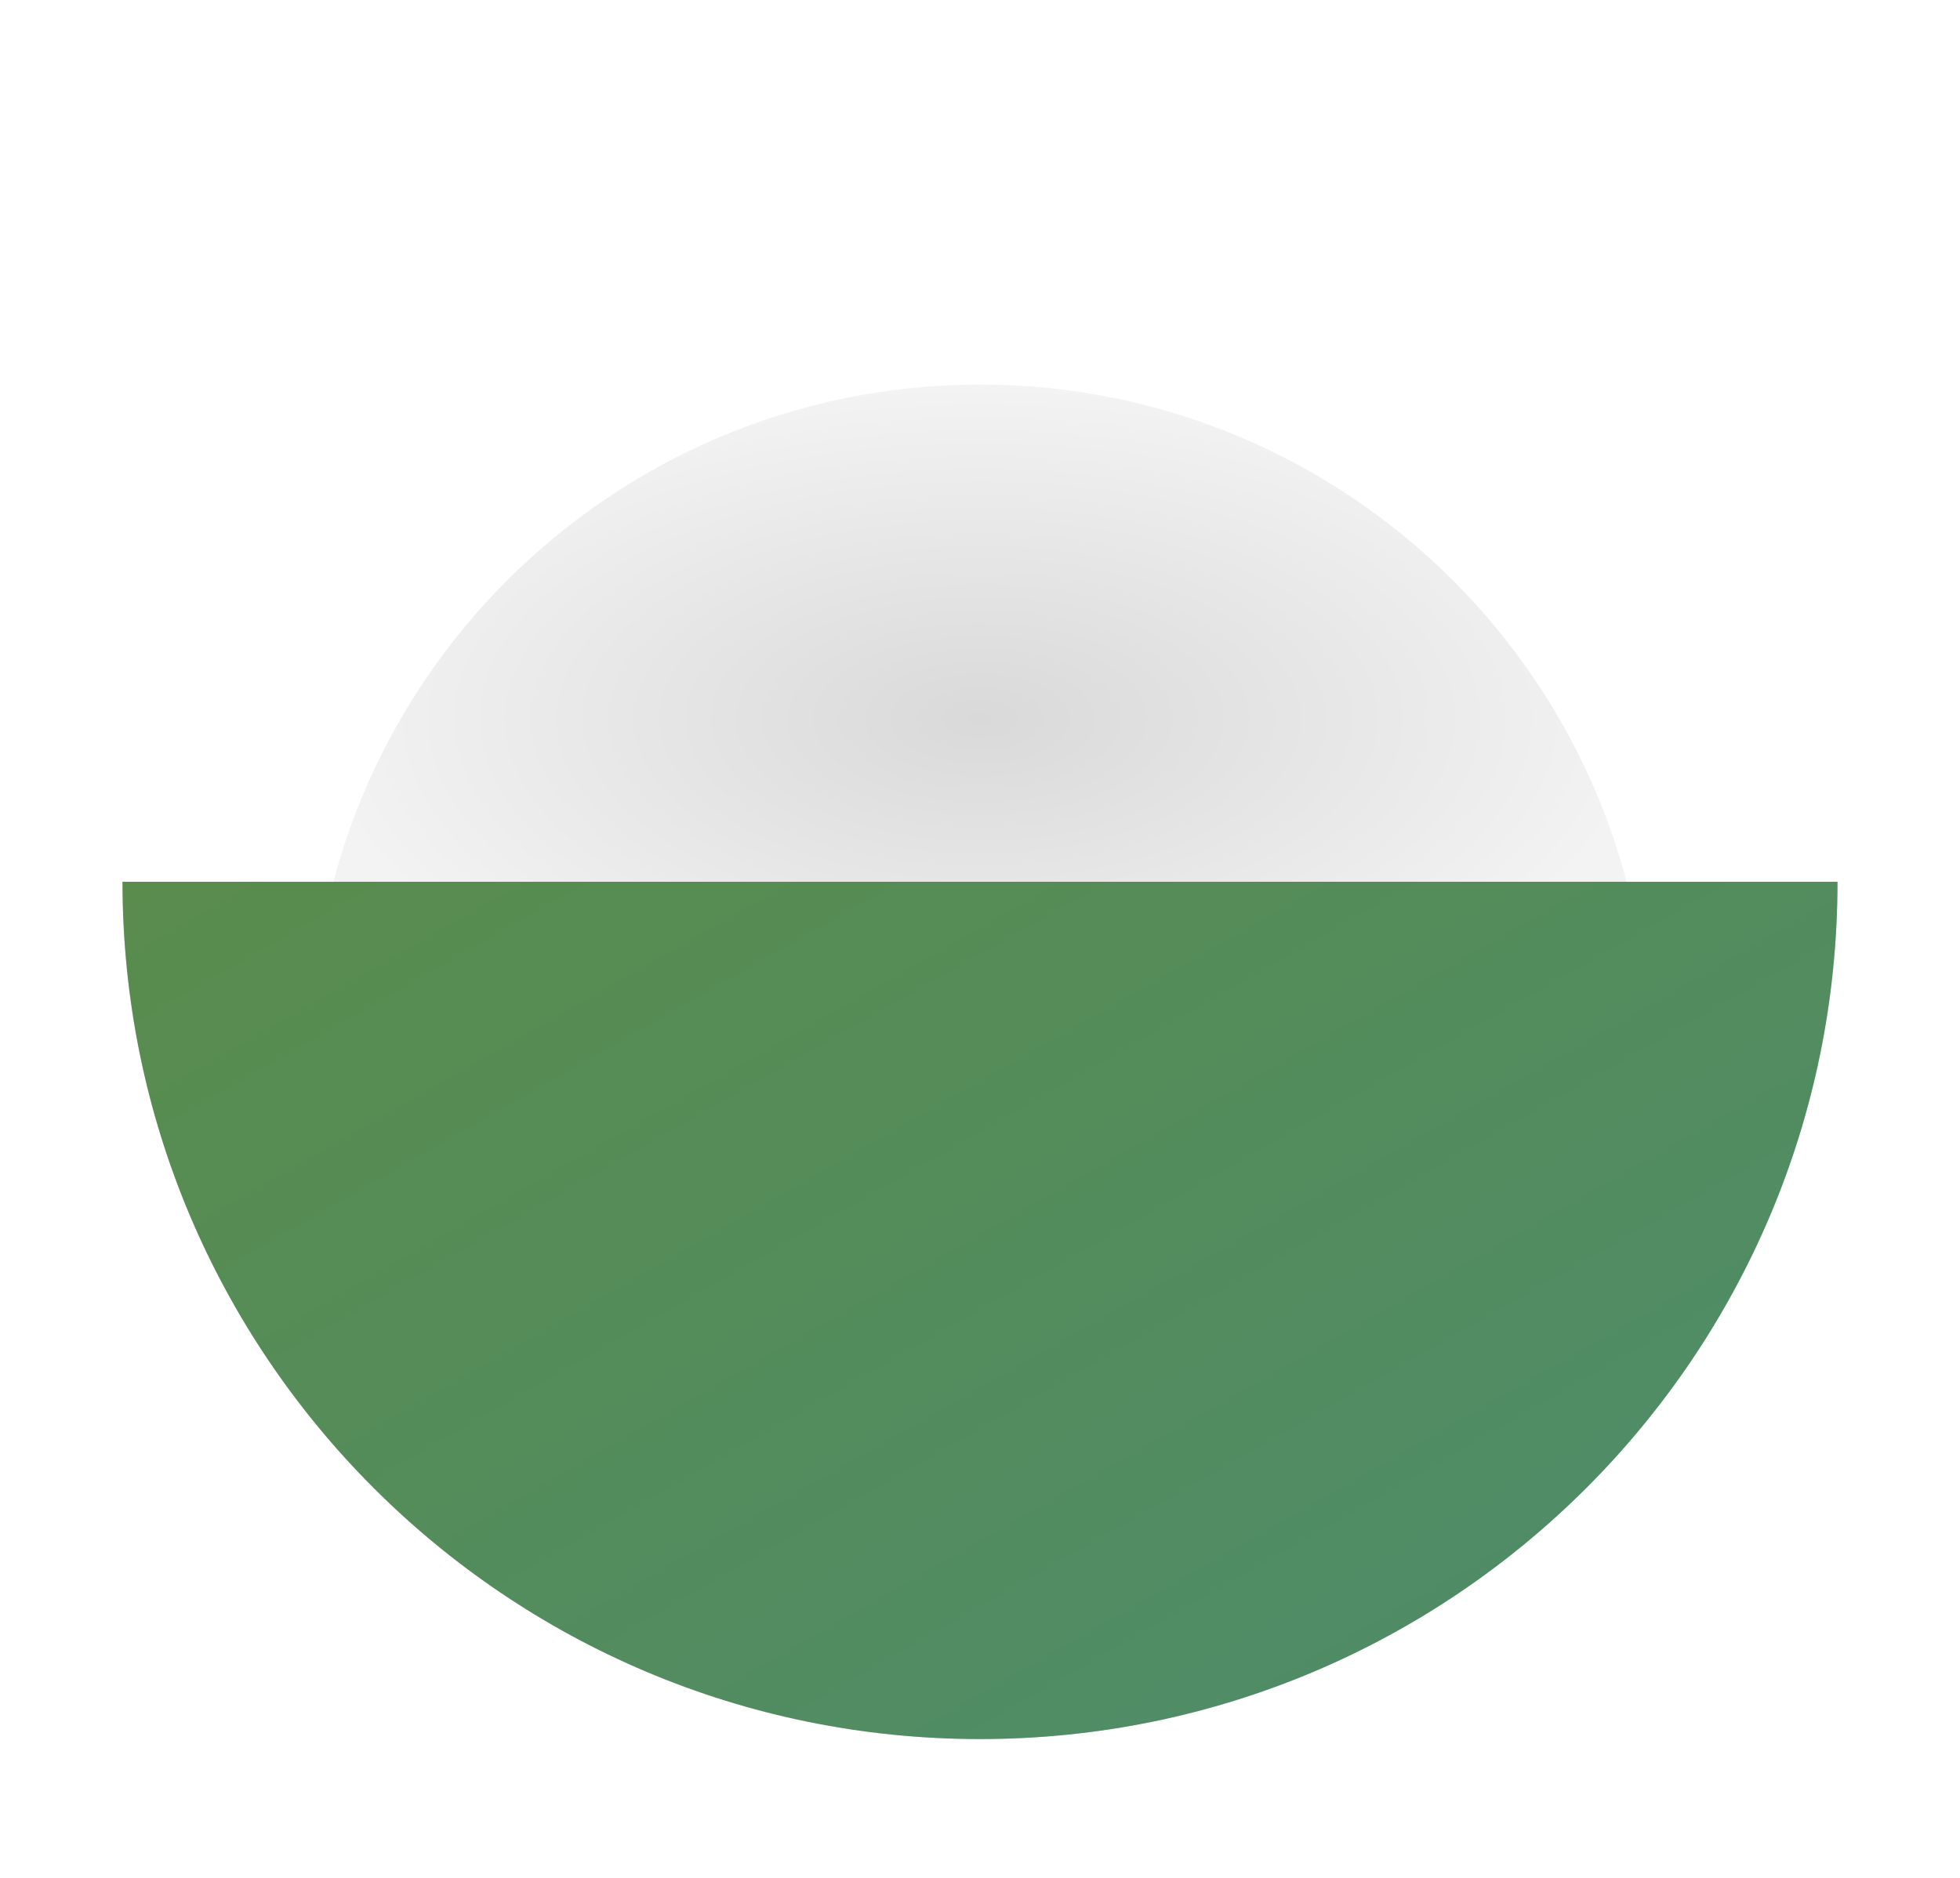 <svg width="48" height="46" viewBox="0 0 48 46" fill="none" xmlns="http://www.w3.org/2000/svg">
<g filter="url(#filter0_dddd_301_302)">
<path d="M40.38 25.38C40.38 16.334 33.047 9 24 9C14.954 9 7.62 16.334 7.62 25.38C14.664 25.38 14.954 25.38 24 25.38C33.047 25.38 33.173 25.38 40.38 25.38Z" fill="url(#paint0_radial_301_302)"/>
<path d="M45 21.18C45 32.778 35.598 42.18 24 42.18C12.402 42.18 3 32.778 3 21.18C12.03 21.18 12.402 21.18 24 21.18C35.598 21.18 35.76 21.18 45 21.18Z" fill="#D9D9D9"/>
<path d="M45 21.18C45 32.778 35.598 42.18 24 42.18C12.402 42.18 3 32.778 3 21.18C12.03 21.18 12.402 21.18 24 21.18C35.598 21.18 35.76 21.18 45 21.18Z" fill="url(#paint1_linear_301_302)"/>
</g>
<defs>
<filter id="filter0_dddd_301_302" x="0.48" y="6.9" width="47.04" height="38.22" filterUnits="userSpaceOnUse" color-interpolation-filters="sRGB">
<feFlood flood-opacity="0" result="BackgroundImageFix"/>
<feColorMatrix in="SourceAlpha" type="matrix" values="0 0 0 0 0 0 0 0 0 0 0 0 0 0 0 0 0 0 127 0" result="hardAlpha"/>
<feOffset dy="0.42"/>
<feGaussianBlur stdDeviation="1.26"/>
<feComposite in2="hardAlpha" operator="out"/>
<feColorMatrix type="matrix" values="0 0 0 0 0 0 0 0 0 0 0 0 0 0 0 0 0 0 0.15 0"/>
<feBlend mode="normal" in2="BackgroundImageFix" result="effect1_dropShadow_301_302"/>
<feColorMatrix in="SourceAlpha" type="matrix" values="0 0 0 0 0 0 0 0 0 0 0 0 0 0 0 0 0 0 127 0" result="hardAlpha"/>
<feOffset/>
<feGaussianBlur stdDeviation="0.84"/>
<feComposite in2="hardAlpha" operator="out"/>
<feColorMatrix type="matrix" values="0 0 0 0 0 0 0 0 0 0 0 0 0 0 0 0 0 0 0.15 0"/>
<feBlend mode="normal" in2="effect1_dropShadow_301_302" result="effect2_dropShadow_301_302"/>
<feColorMatrix in="SourceAlpha" type="matrix" values="0 0 0 0 0 0 0 0 0 0 0 0 0 0 0 0 0 0 127 0" result="hardAlpha"/>
<feOffset/>
<feGaussianBlur stdDeviation="0.42"/>
<feComposite in2="hardAlpha" operator="out"/>
<feColorMatrix type="matrix" values="0 0 0 0 0 0 0 0 0 0 0 0 0 0 0 0 0 0 0.15 0"/>
<feBlend mode="normal" in2="effect2_dropShadow_301_302" result="effect3_dropShadow_301_302"/>
<feColorMatrix in="SourceAlpha" type="matrix" values="0 0 0 0 0 0 0 0 0 0 0 0 0 0 0 0 0 0 127 0" result="hardAlpha"/>
<feOffset/>
<feGaussianBlur stdDeviation="0.21"/>
<feComposite in2="hardAlpha" operator="out"/>
<feColorMatrix type="matrix" values="0 0 0 0 0 0 0 0 0 0 0 0 0 0 0 0 0 0 0.15 0"/>
<feBlend mode="normal" in2="effect3_dropShadow_301_302" result="effect4_dropShadow_301_302"/>
<feBlend mode="normal" in="SourceGraphic" in2="effect4_dropShadow_301_302" result="shape"/>
</filter>
<radialGradient id="paint0_radial_301_302" cx="0" cy="0" r="1" gradientUnits="userSpaceOnUse" gradientTransform="translate(24 17.19) rotate(-90) scale(8.19 16.38)">
<stop stop-color="#D9D9D9"/>
<stop offset="1" stop-color="#F3F3F3"/>
</radialGradient>
<linearGradient id="paint1_linear_301_302" x1="3" y1="21.18" x2="22.406" y2="55.105" gradientUnits="userSpaceOnUse">
<stop stop-color="#598C4D"/>
<stop offset="1" stop-color="#4D8C6C"/>
</linearGradient>
</defs>
</svg>

